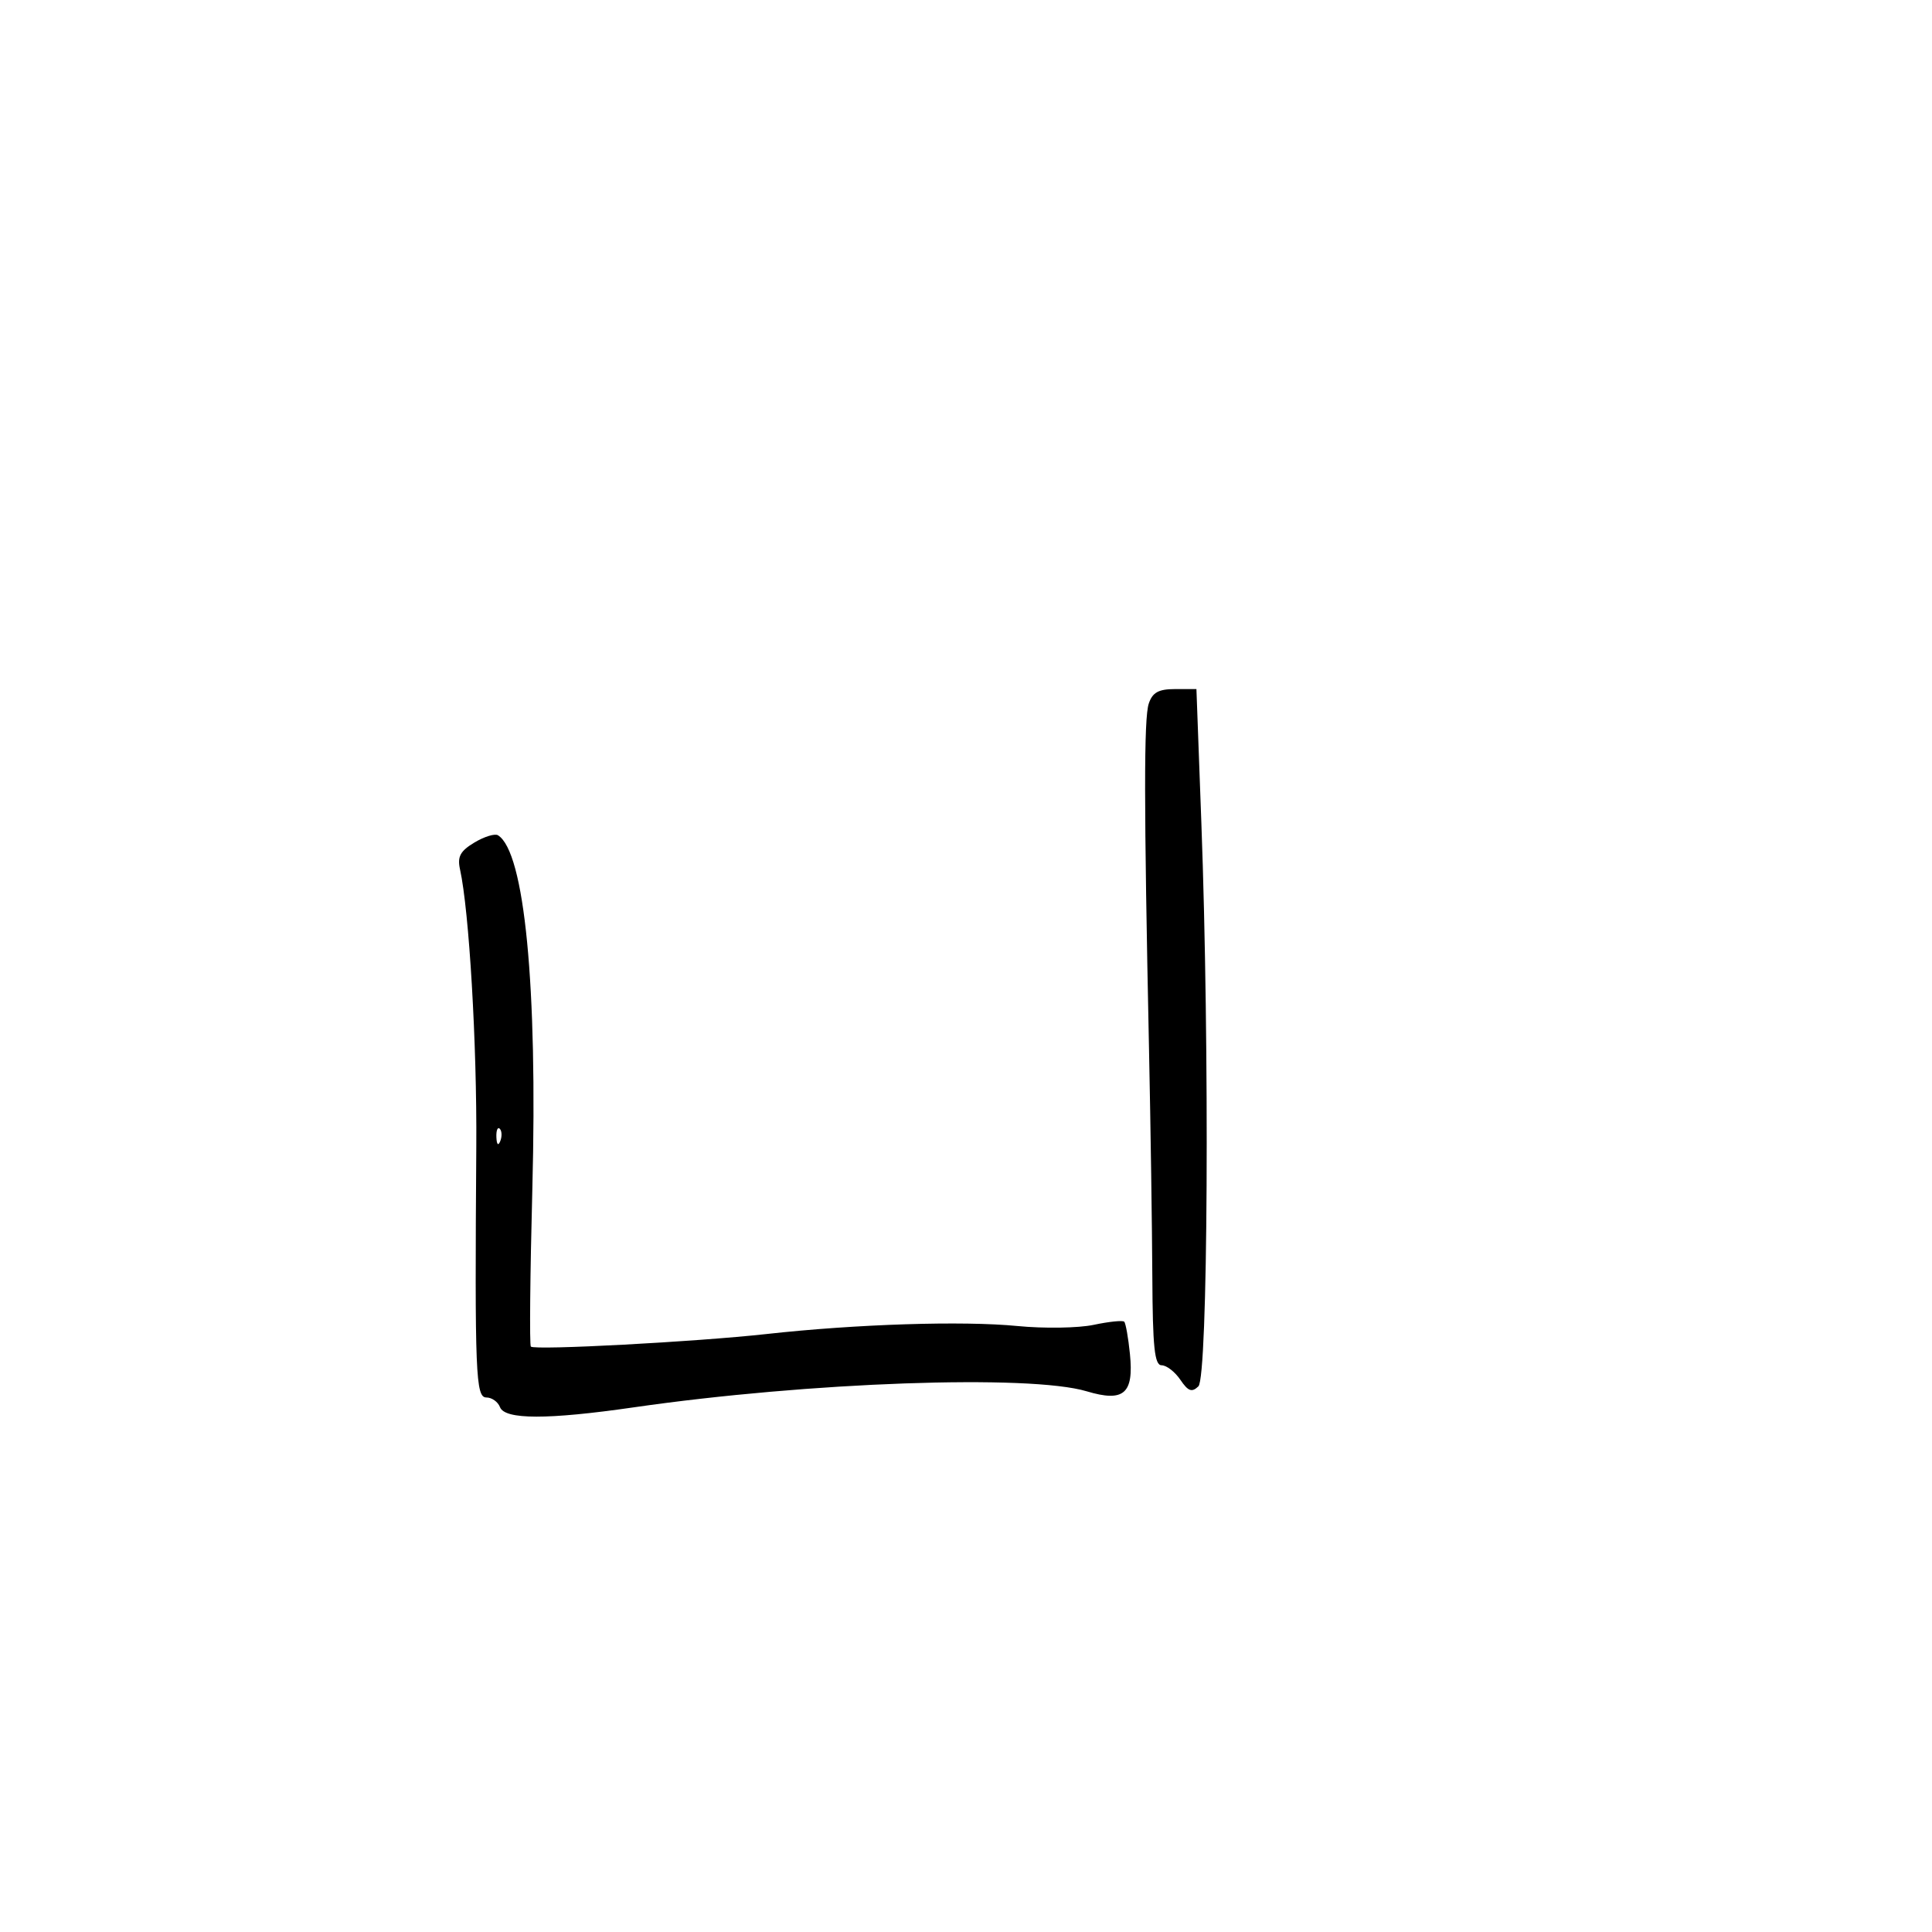 <svg xmlns="http://www.w3.org/2000/svg" width="300" height="300" viewBox="0 0 300 300" version="1.1">
	<path d="M 178.381 109.250 C 177.613 111.543, 177.622 124.657, 178.420 163 C 178.665 174.825, 178.897 190.688, 178.933 198.250 C 178.987 209.232, 179.277 212, 180.378 212 C 181.136 212, 182.443 213.012, 183.283 214.250 C 184.500 216.043, 185.068 216.250, 186.086 215.269 C 187.573 213.835, 187.841 162.823, 186.546 127.750 L 185.780 107 182.457 107 C 179.902 107, 178.961 107.519, 178.381 109.250 M 73.663 130.829 C 71.459 132.152, 70.994 133.020, 71.432 135 C 72.851 141.423, 74.069 162.141, 73.959 178 C 73.715 213.466, 73.857 217, 75.531 217 C 76.374 217, 77.322 217.675, 77.638 218.500 C 78.388 220.453, 85.022 220.465, 98.372 218.537 C 125.610 214.603, 159.885 213.387, 168.743 216.041 C 174.514 217.770, 176.080 216.417, 175.455 210.240 C 175.200 207.720, 174.800 205.466, 174.566 205.233 C 174.332 204.999, 172.197 205.219, 169.821 205.722 C 167.444 206.225, 162.125 206.307, 158 205.905 C 149.492 205.074, 133.028 205.600, 119 207.149 C 108.043 208.359, 83.019 209.693, 82.429 209.098 C 82.209 208.877, 82.314 197.852, 82.662 184.598 C 83.486 153.148, 81.455 132.253, 77.326 129.701 C 76.842 129.403, 75.194 129.910, 73.663 130.829 M 77.079 176.583 C 77.127 177.748, 77.364 177.985, 77.683 177.188 C 77.972 176.466, 77.936 175.603, 77.604 175.271 C 77.272 174.939, 77.036 175.529, 77.079 176.583" stroke="none" fill="black" fill-rule="evenodd"/>
</svg>
